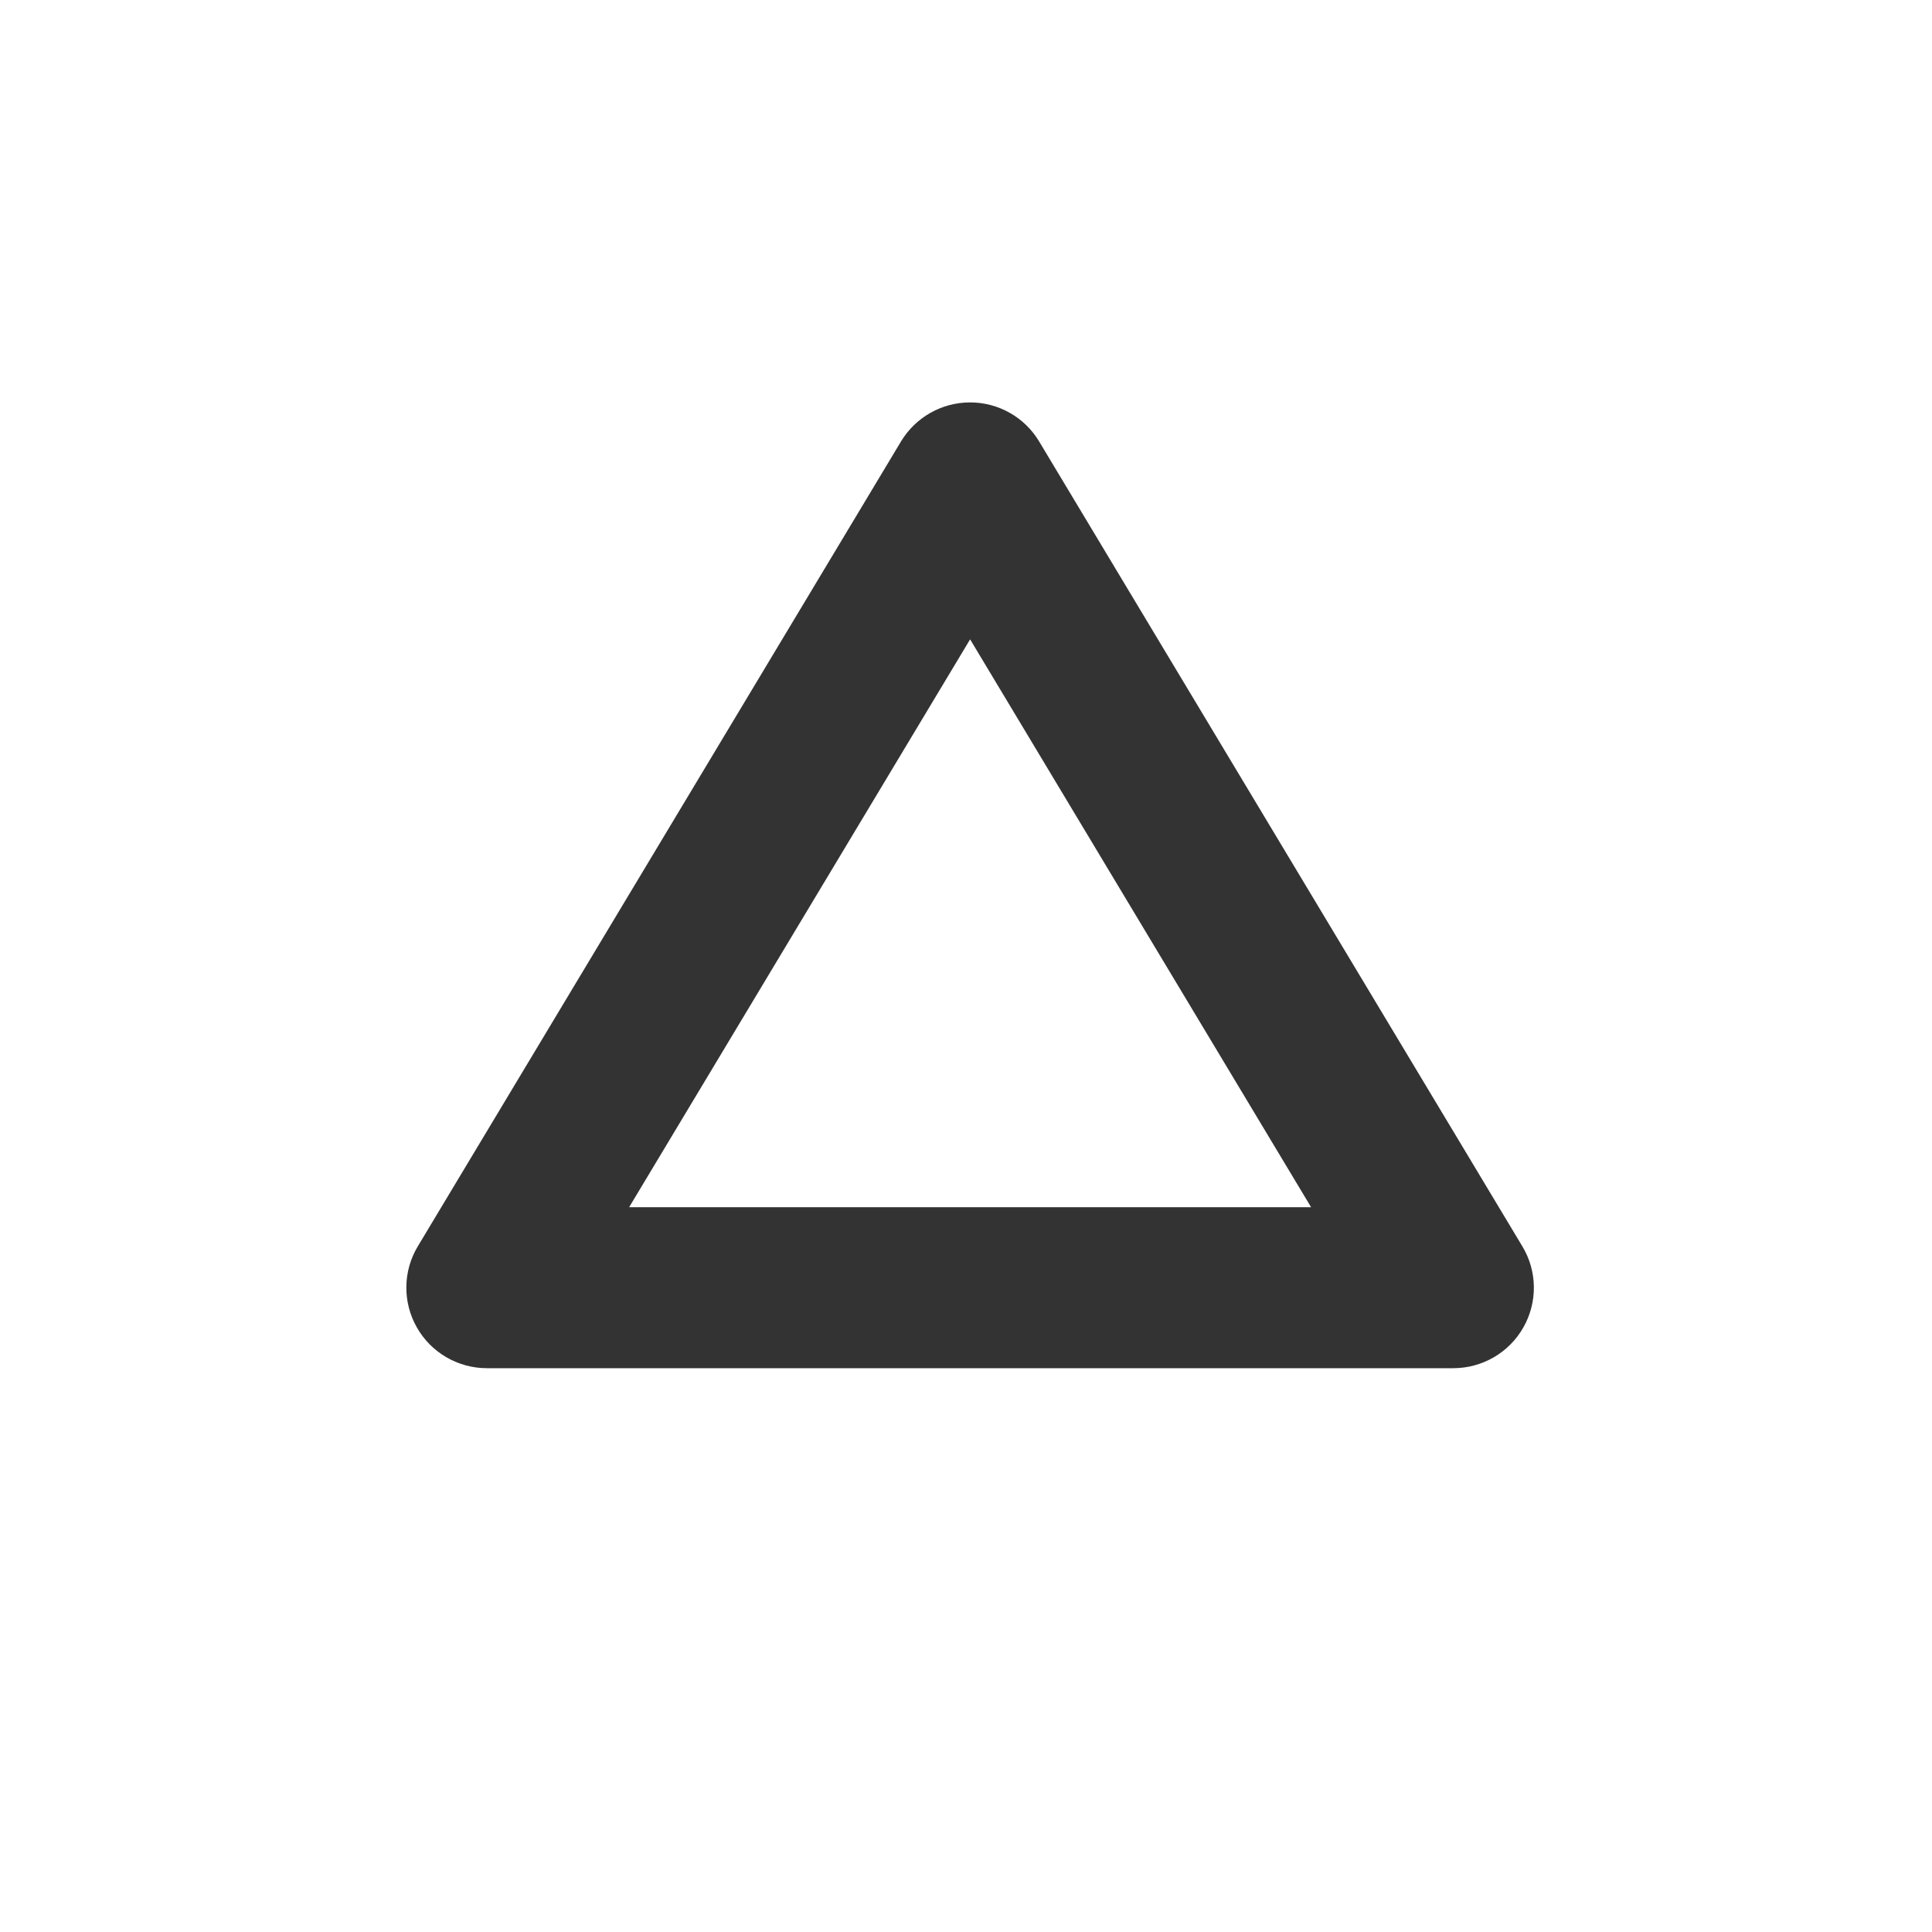 <?xml version="1.0" encoding="UTF-8" standalone="no"?>
<!DOCTYPE svg PUBLIC "-//W3C//DTD SVG 1.1//EN" "http://www.w3.org/Graphics/SVG/1.1/DTD/svg11.dtd">
<svg width="24px" height="24px" version="1.1" xmlns="http://www.w3.org/2000/svg" xmlns:xlink="http://www.w3.org/1999/xlink" xml:space="preserve" xmlns:serif="http://www.serif.com/" style="fill-rule:evenodd;clip-rule:evenodd;stroke-linejoin:round;stroke-miterlimit:1.414;">
    <g transform="matrix(1,0,0,1,-1775,-176)">
        <g id="basic.regular.smallTriangle" transform="matrix(0.801,0,0,0.985,1775,176)">
            <rect x="0" y="0" width="29.971" height="24.367" style="fill:none;"/>
            <g transform="matrix(1.249,0,0,1.015,-359.655,-2.84217e-14)">
                <path d="M306.857,15.486C307.043,15.794 307.048,16.179 306.87,16.493C306.693,16.806 306.36,17 306,17C303.011,17 296.989,17 294,17C293.64,17 293.307,16.806 293.13,16.493C292.952,16.179 292.957,15.794 293.142,15.486C294.654,12.966 297.665,7.947 299.142,5.485C299.323,5.184 299.649,5 300,5C300.351,5 300.677,5.184 300.857,5.485C302.335,7.947 305.346,12.966 306.857,15.486ZM295.766,15L304.234,15L300,7.944L295.766,15Z" style="fill:rgb(51,51,51);fill-rule:nonzero;"/>
            </g>
        </g>
    </g>
</svg>
